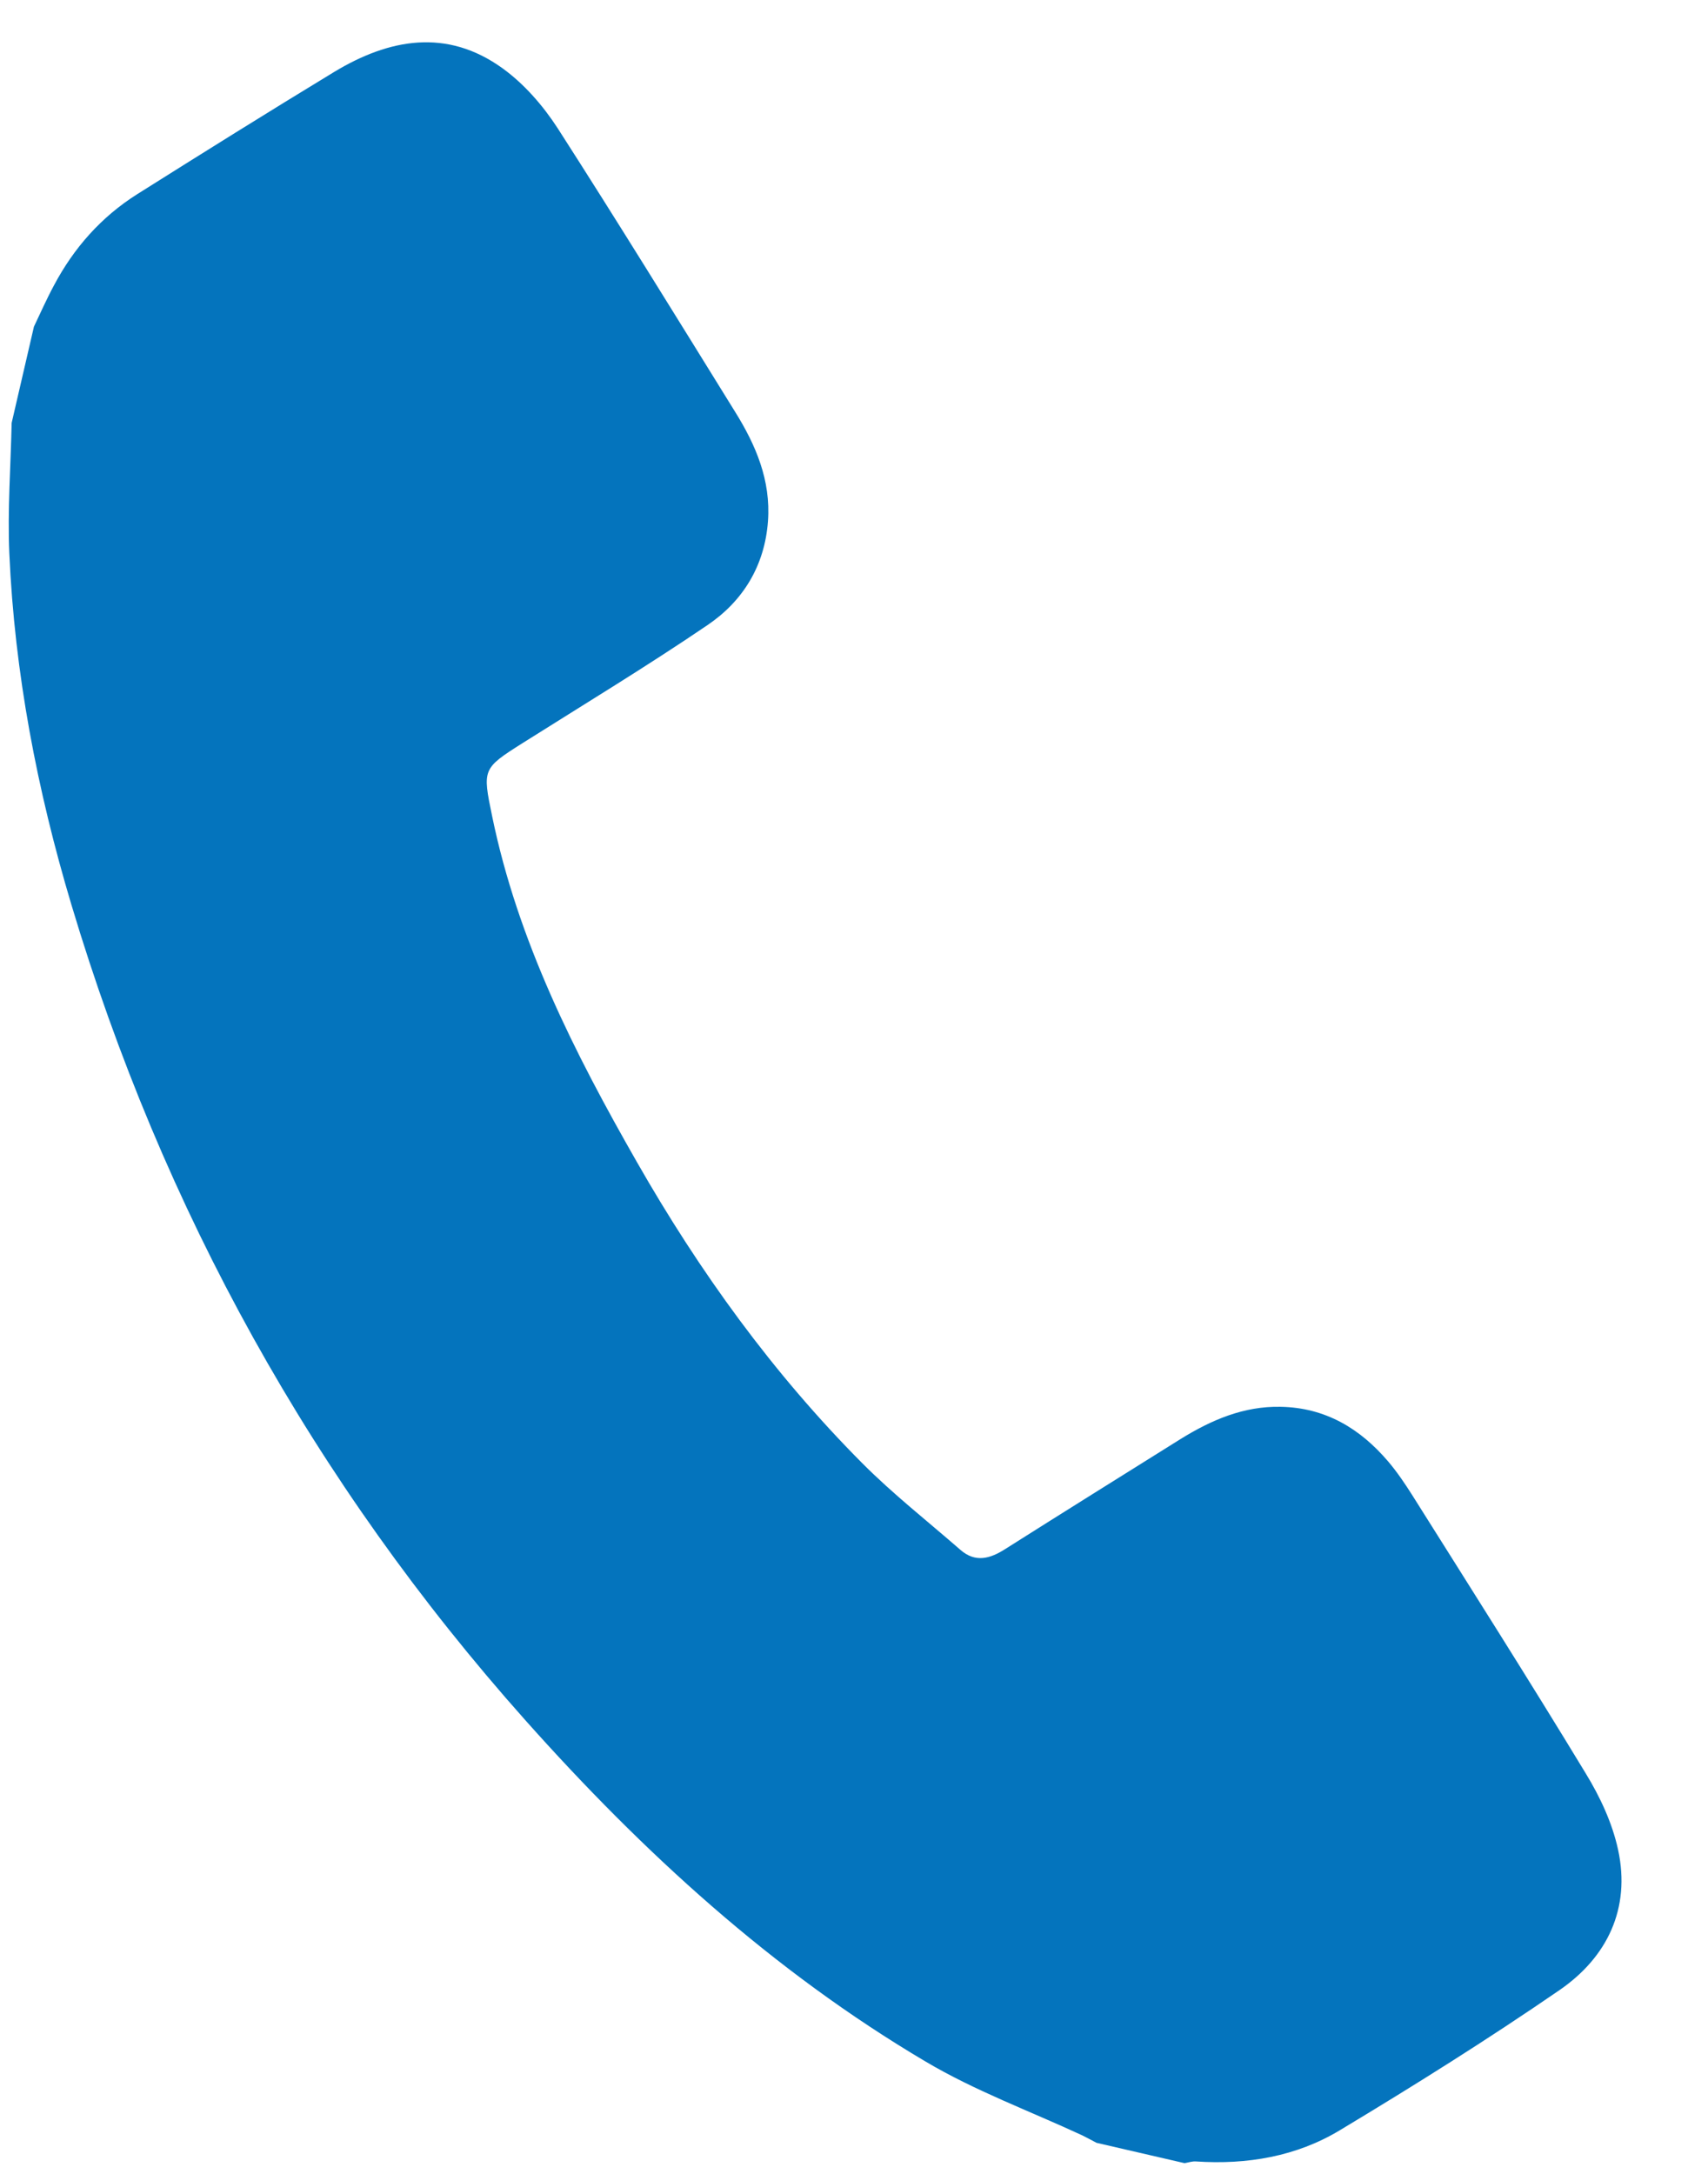 <svg width="11" height="14" viewBox="0 0 11 14" fill="none" xmlns="http://www.w3.org/2000/svg">
<path d="M0.217 2.107C0.26 2.017 0.3 1.926 0.347 1.839C0.475 1.597 0.652 1.397 0.883 1.251C1.304 0.986 1.726 0.722 2.151 0.464C2.506 0.249 2.878 0.18 3.238 0.441C3.376 0.541 3.497 0.68 3.591 0.825C3.979 1.429 4.355 2.04 4.733 2.65C4.867 2.865 4.965 3.092 4.946 3.356C4.925 3.644 4.785 3.871 4.556 4.026C4.166 4.291 3.763 4.535 3.365 4.786C3.107 4.949 3.107 4.954 3.169 5.254C3.334 6.058 3.699 6.779 4.102 7.484C4.505 8.19 4.979 8.846 5.553 9.423C5.751 9.622 5.973 9.796 6.185 9.981C6.282 10.066 6.377 10.038 6.474 9.976C6.85 9.738 7.227 9.503 7.604 9.267C7.801 9.145 8.01 9.055 8.247 9.06C8.535 9.065 8.759 9.199 8.941 9.413C8.997 9.479 9.047 9.553 9.094 9.627C9.469 10.223 9.847 10.818 10.212 11.42C10.305 11.572 10.384 11.741 10.421 11.913C10.503 12.292 10.35 12.606 10.043 12.817C9.582 13.134 9.108 13.431 8.629 13.719C8.349 13.888 8.031 13.942 7.703 13.92C7.678 13.918 7.653 13.927 7.629 13.931L7.062 13.8C7.031 13.784 7.001 13.767 6.97 13.752C6.632 13.595 6.278 13.465 5.96 13.276C4.976 12.694 4.14 11.928 3.383 11.078C2.019 9.546 1.048 7.791 0.46 5.827C0.239 5.089 0.094 4.334 0.06 3.563C0.048 3.284 0.069 3.004 0.075 2.724C0.123 2.518 0.17 2.312 0.218 2.106L0.217 2.107Z" fill="#0474BD"/>
</svg>
